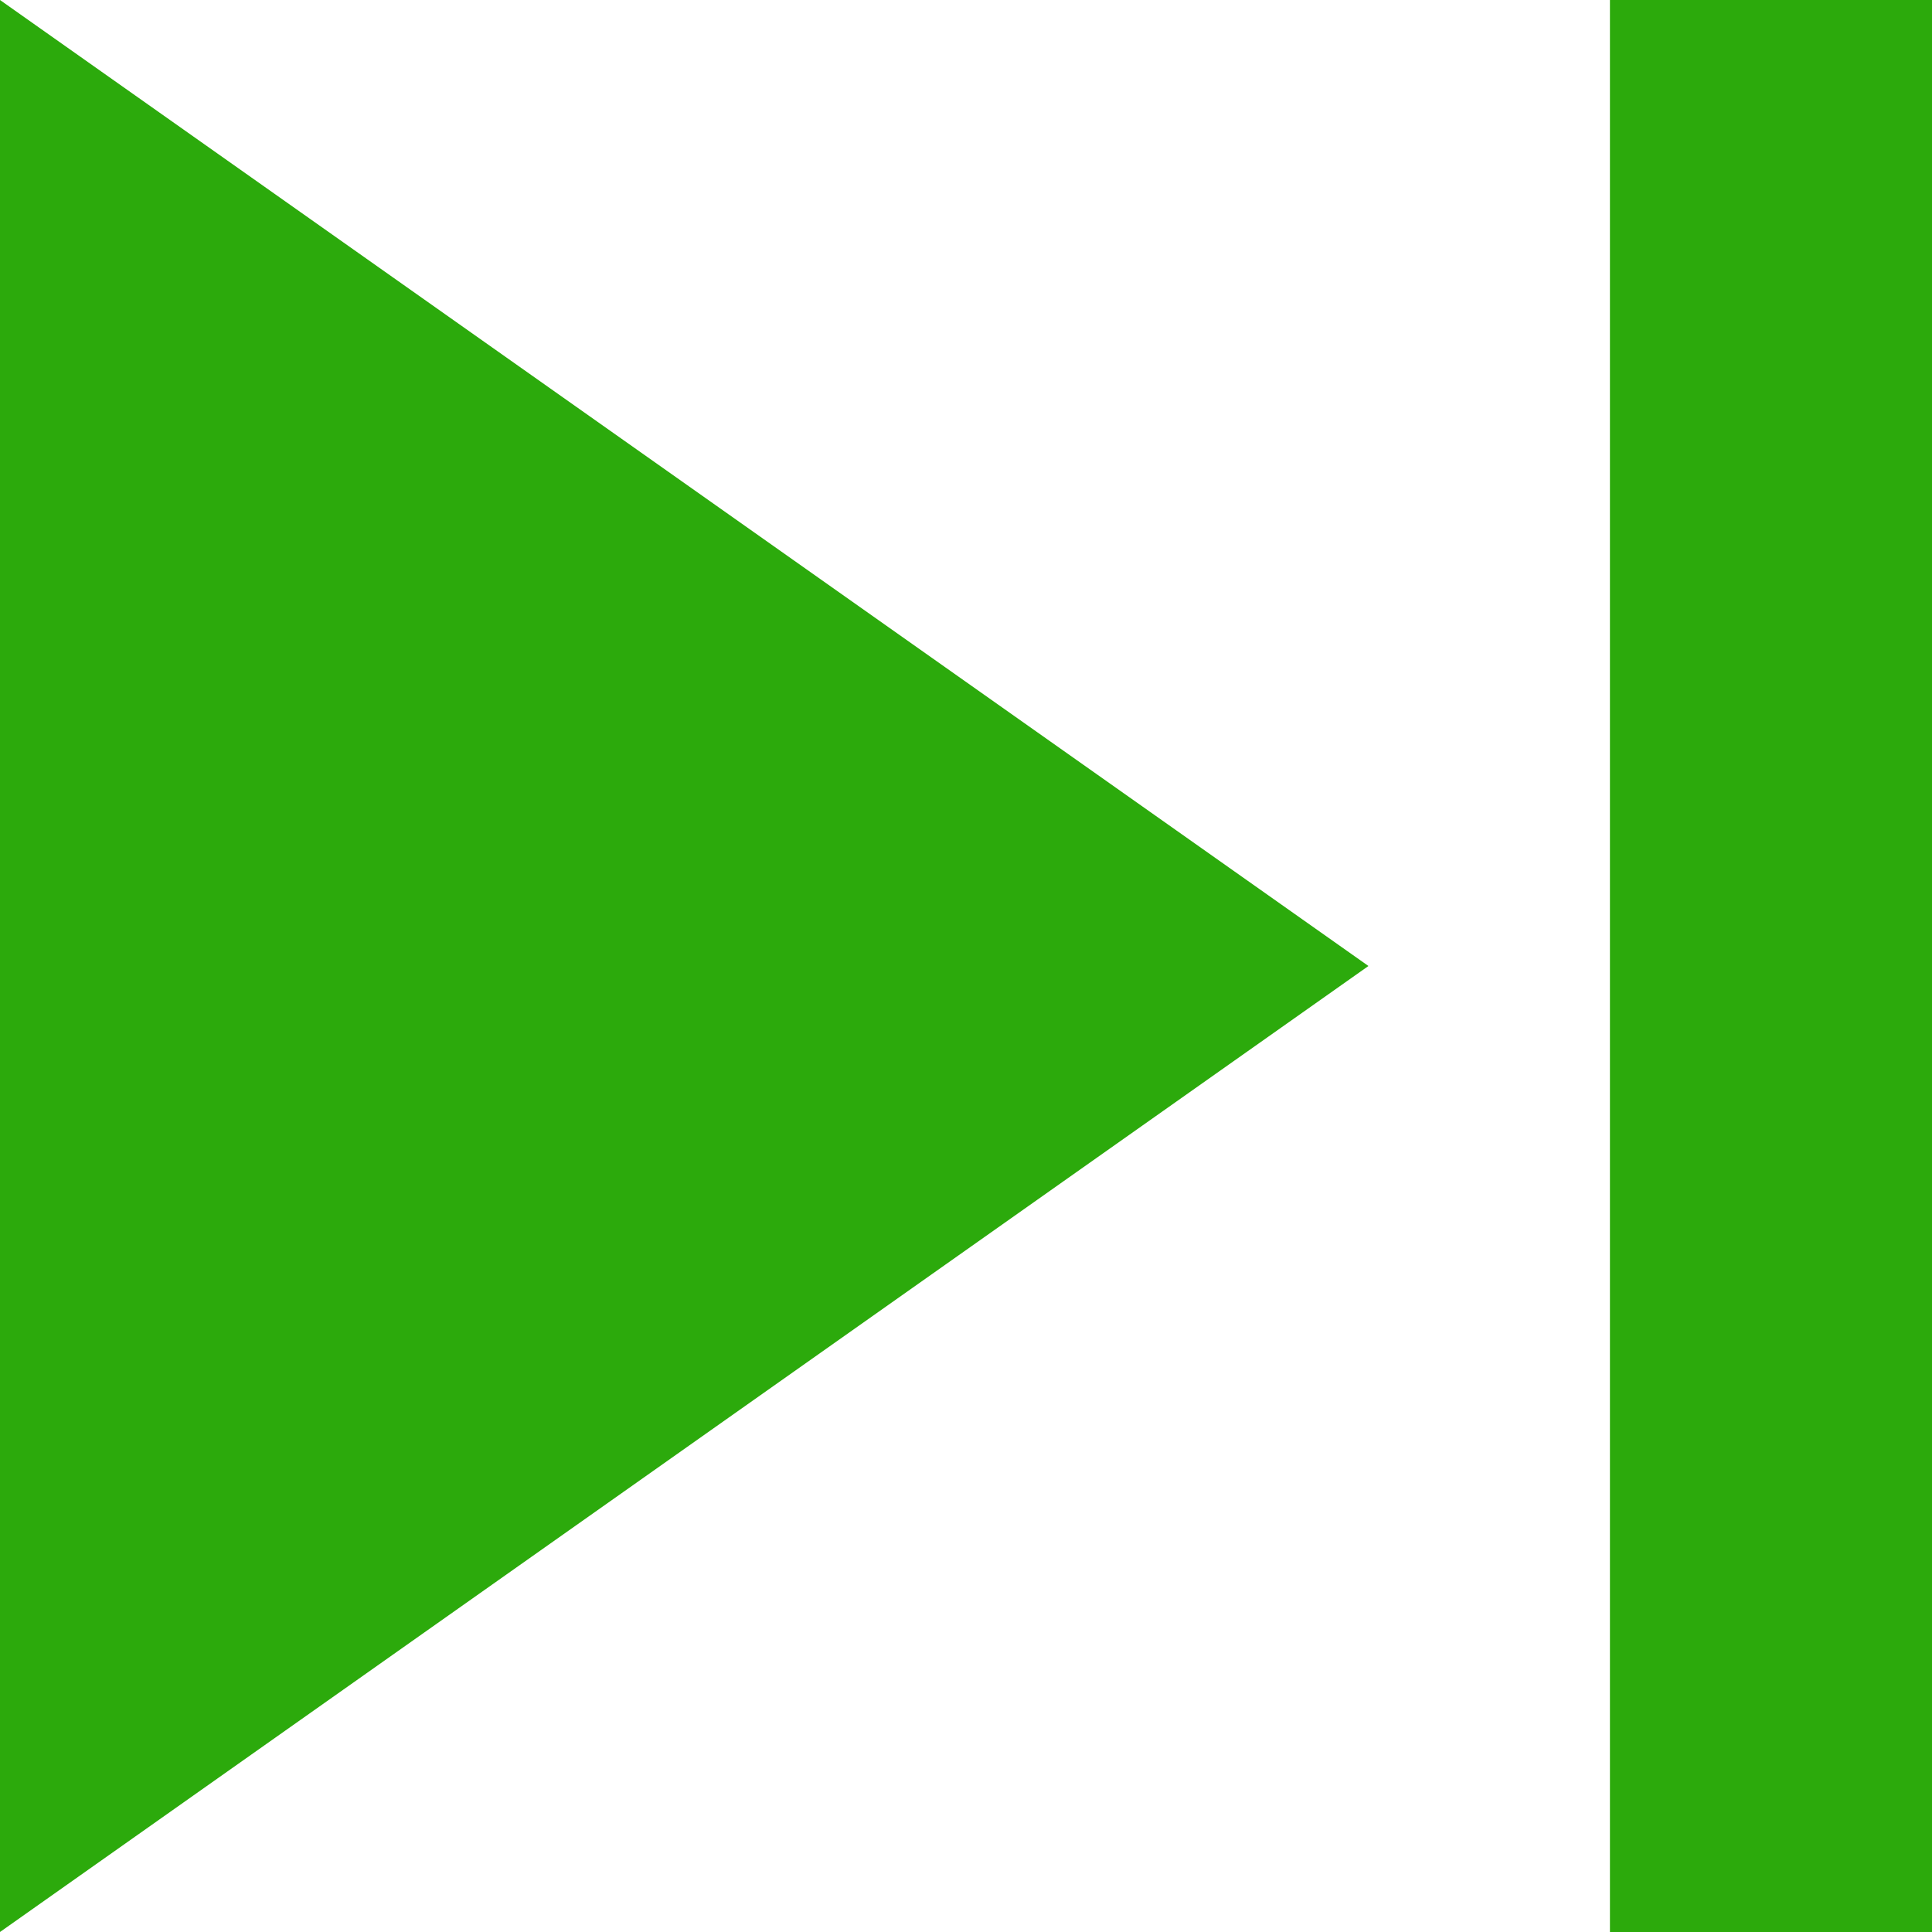 <?xml version="1.0" encoding="UTF-8"?>
<svg width="10px" height="10px" viewBox="0 0 10 10" version="1.1" xmlns="http://www.w3.org/2000/svg" xmlns:xlink="http://www.w3.org/1999/xlink">
    <!-- Generator: Sketch 45.2 (43514) - http://www.bohemiancoding.com/sketch -->
    <title>Shape</title>
    <desc>Created with Sketch.</desc>
    <defs></defs>
    <g id="Page-1" stroke="none" stroke-width="1" fill="none" fill-rule="evenodd">
        <g id="5_2_Event-Page---DONE" transform="translate(-111, -790)" fill="#2CAA0C">
            <g id="Artist-Information" transform="translate(90, 420)">
                <g id="Information" transform="translate(0, 301)">
                    <g id="Icon" transform="translate(20, 18)">
                        <path d="M1,61 L8.083,56 L1,51 L1,61 L1,61 Z M9.333,51 L9.333,61 L11,61 L11,51 L9.333,51 L9.333,51 Z" id="Shape"></path>
                    </g>
                </g>
            </g>
        </g>
    </g>
</svg>